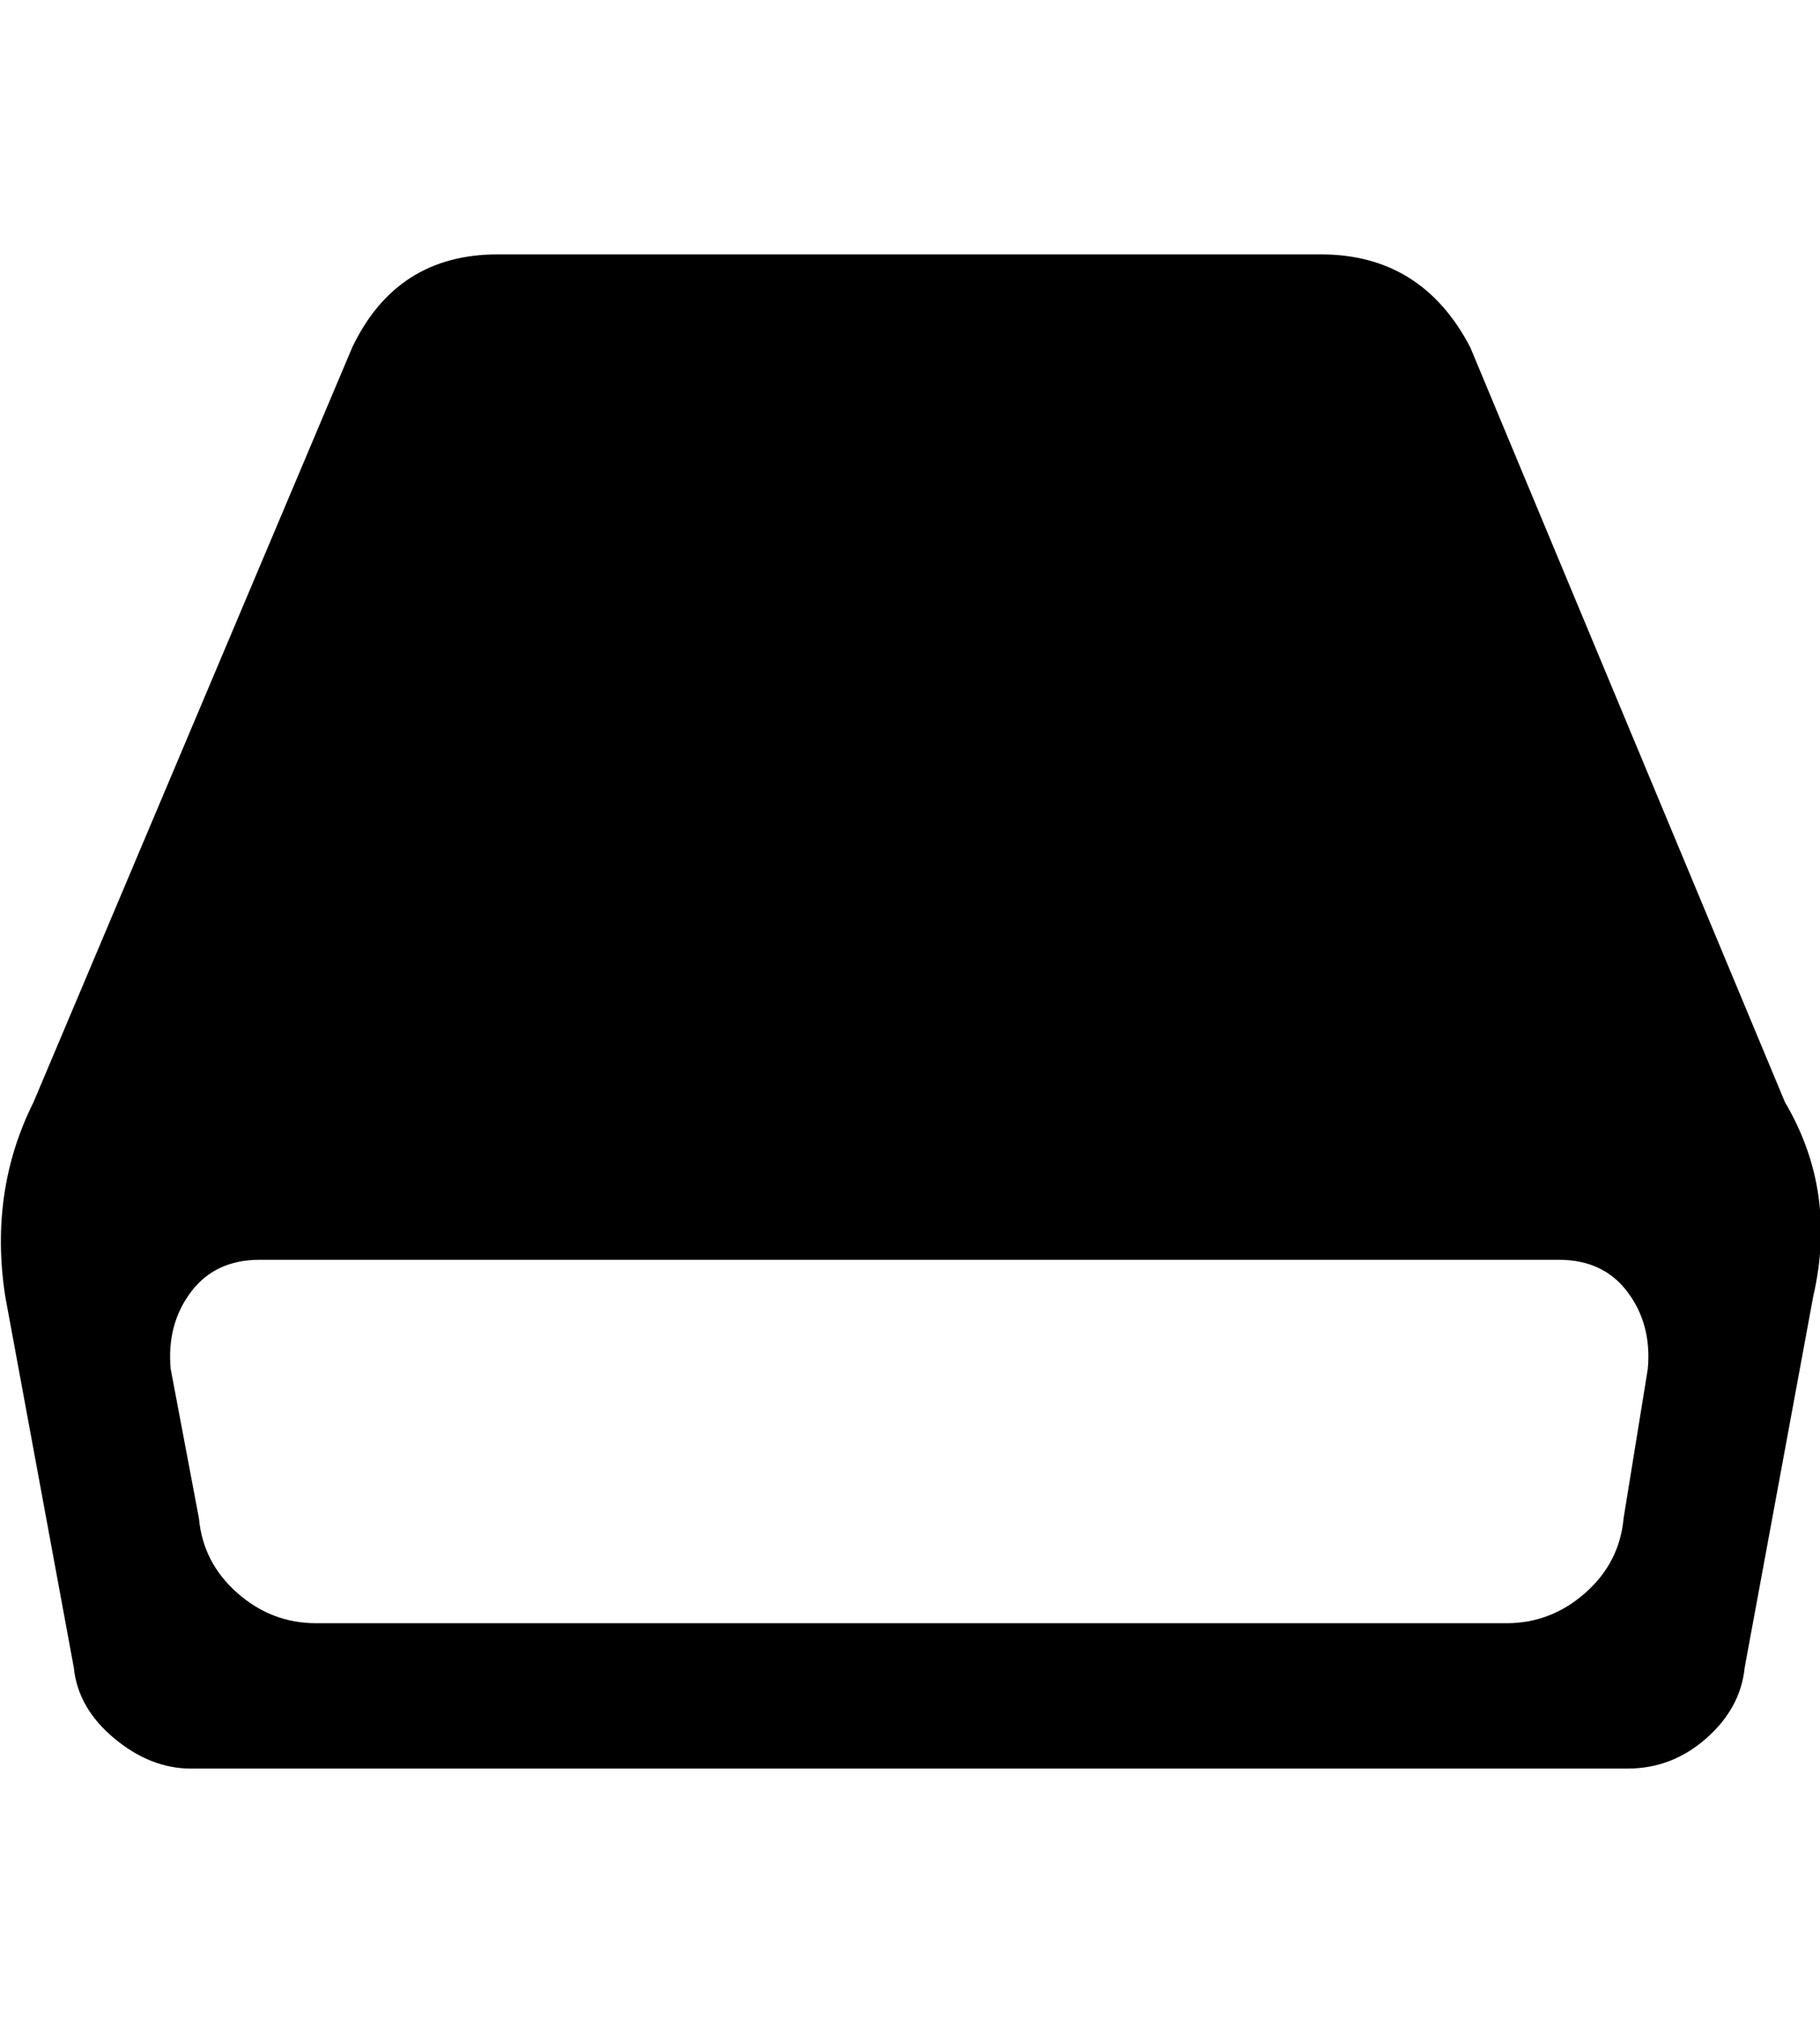 <svg height="1000px" width="901.909px" xmlns="http://www.w3.org/2000/svg" viewBox="0 0 901 1000">
  <g>
    <path d="M884.125 546c17.333 29.333 22 61.333 14 96c0 0 -34 184 -34 184c-1.333 13.333 -7.667 25 -19 35c-11.333 10 -24.333 15 -39 15c0 0 -712 0 -712 0c-13.333 0 -26 -5 -38 -15c-12 -10 -18.667 -21.667 -20 -35c0 0 -34 -184 -34 -184c-5.333 -34.667 -0.667 -66.667 14 -96c0 0 158 -374 158 -374c14.667 -30.667 38.667 -46 72 -46c0 0 408 0 408 0c33.333 0 58 15.333 74 46c0 0 156 374 156 374m-68 132c1.333 -14.667 -2 -27.333 -10 -38c-8 -10.667 -19.333 -16 -34 -16c0 0 -644 0 -644 0c-14.667 0 -26 5.333 -34 16c-8 10.667 -11.333 23.333 -10 38c0 0 14 74 14 74c1.333 14.667 7.667 27 19 37c11.333 10 24.333 15 39 15c0 0 590 0 590 0c14.667 0 27.667 -5 39 -15c11.333 -10 17.667 -22.333 19 -37c0 0 12 -74 12 -74"/>
  </g>
</svg>
